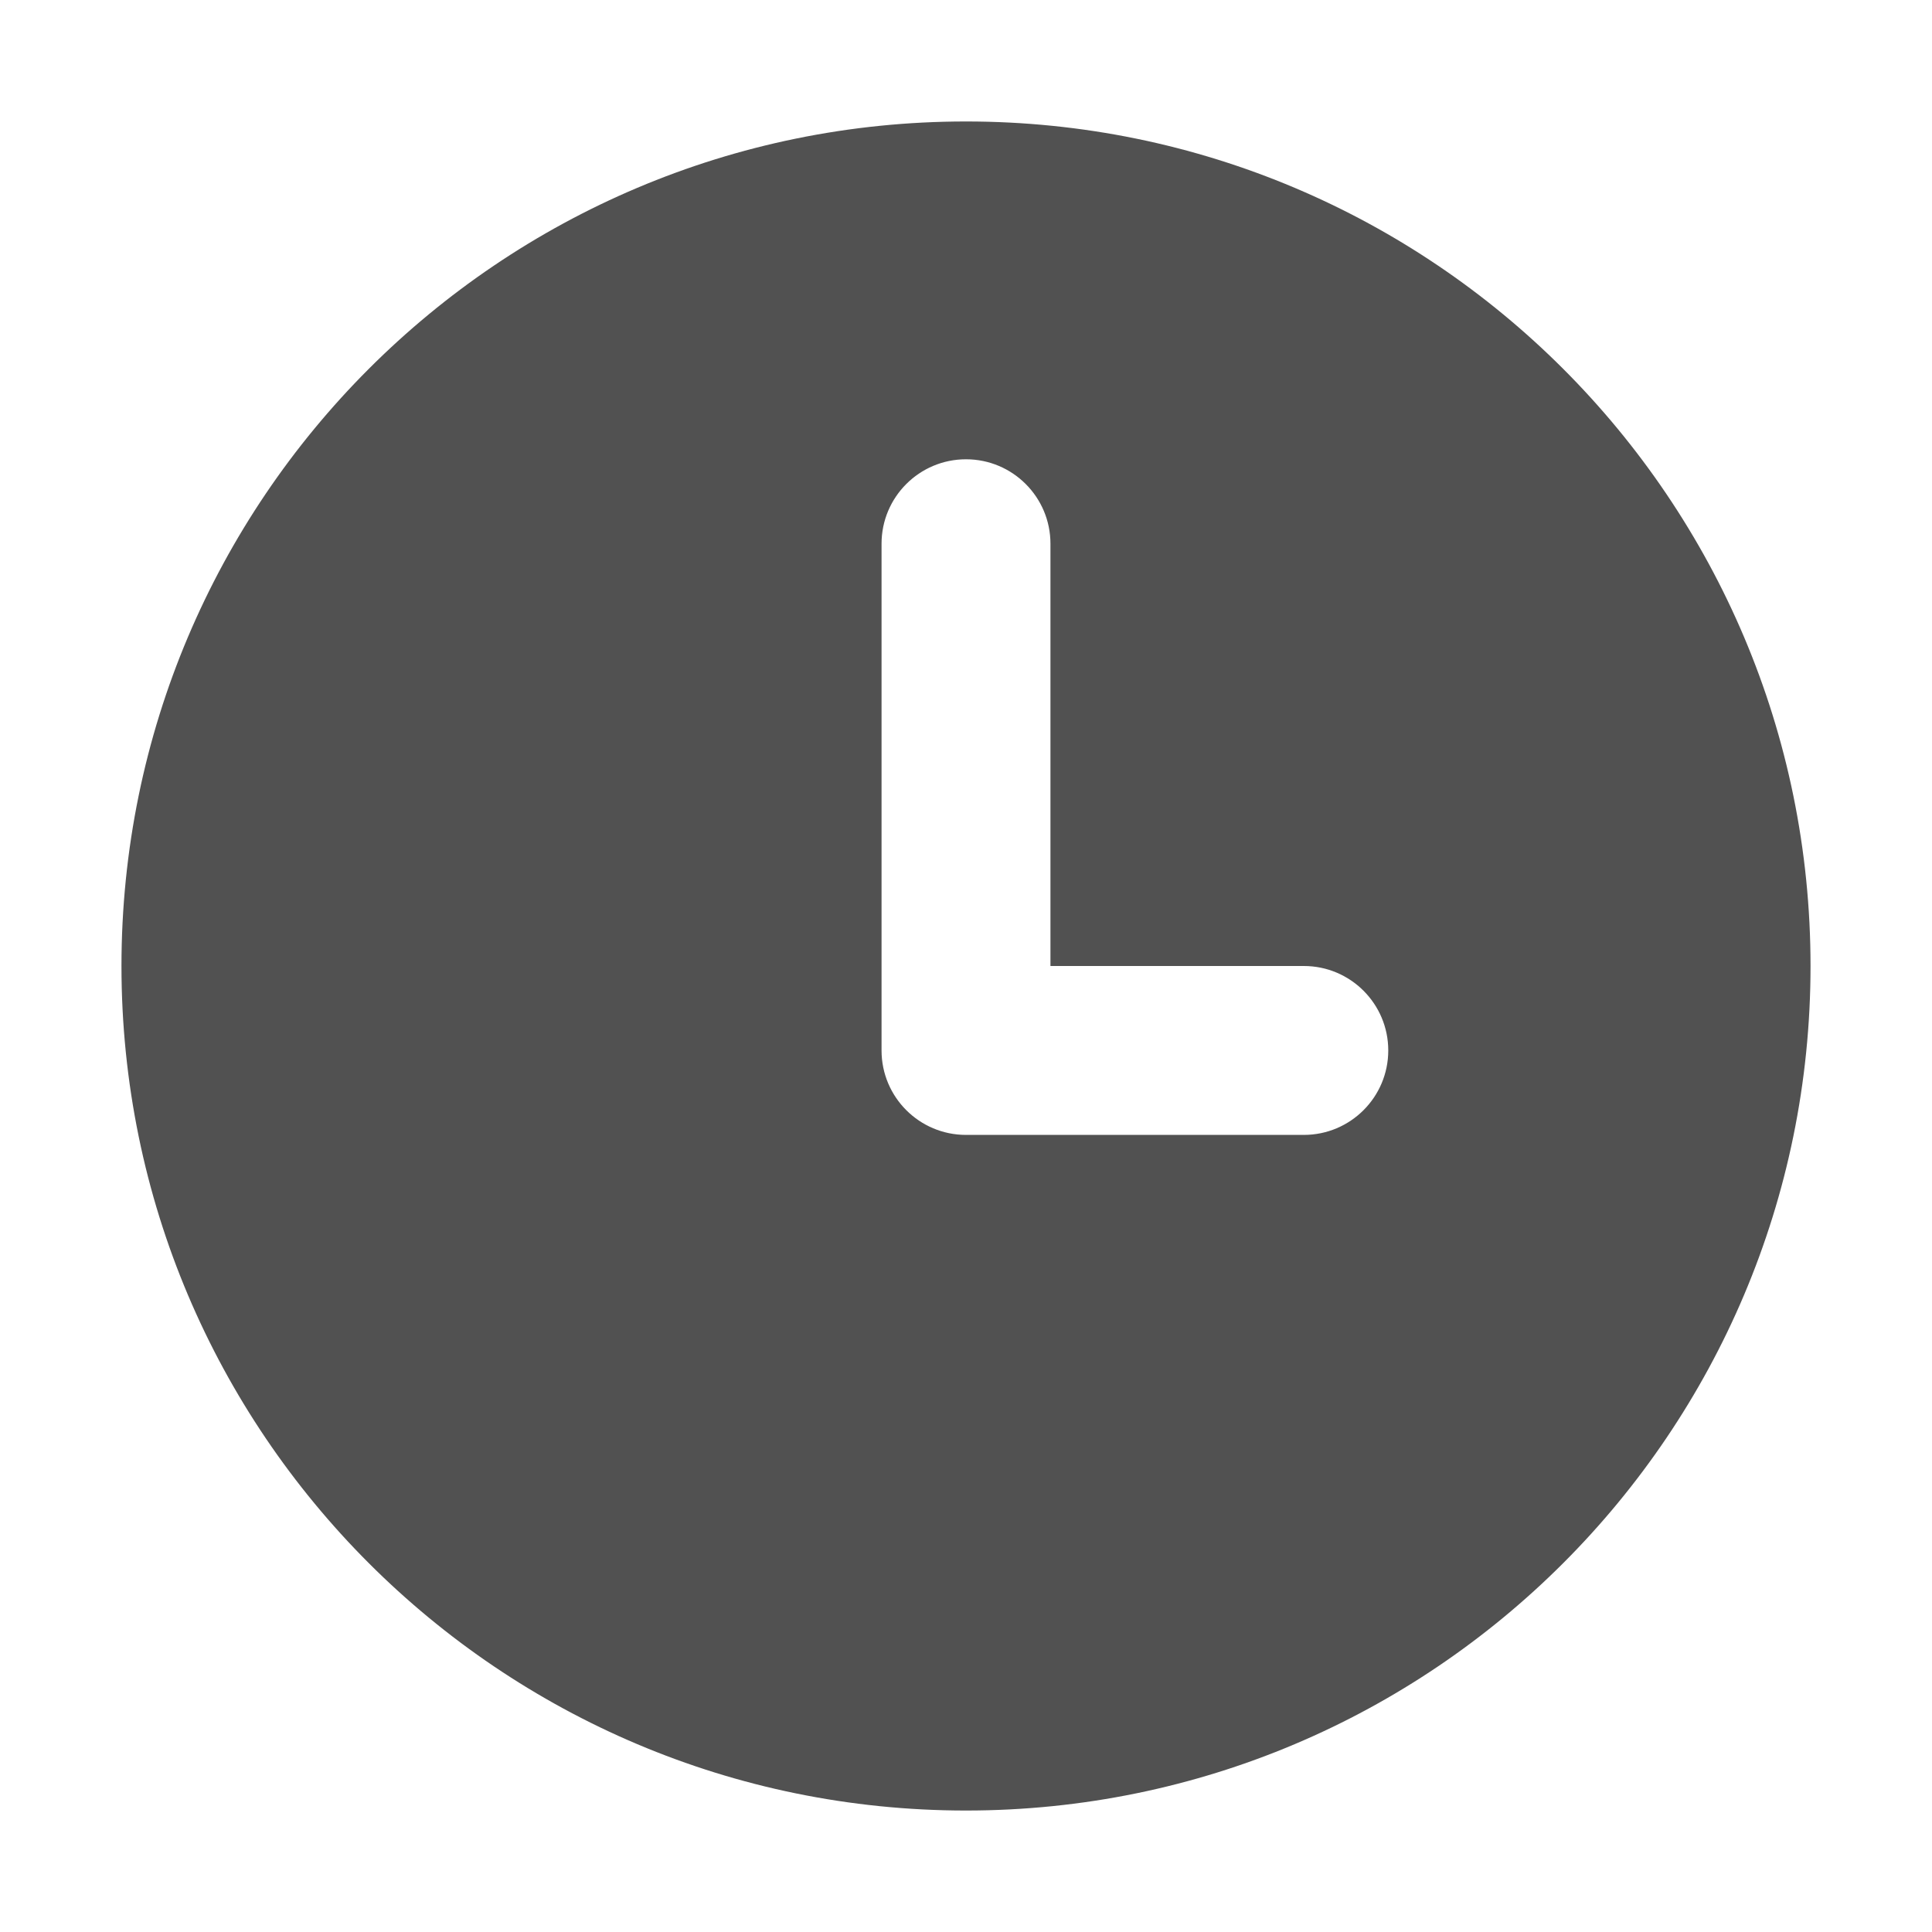 <?xml version="1.0" standalone="no"?><!DOCTYPE svg PUBLIC "-//W3C//DTD SVG 1.1//EN" "http://www.w3.org/Graphics/SVG/1.1/DTD/svg11.dtd"><svg t="1547798607426" class="icon" style="" viewBox="0 0 1024 1024" version="1.1" xmlns="http://www.w3.org/2000/svg" p-id="5720" xmlns:xlink="http://www.w3.org/1999/xlink" width="20" height="20"><defs><style type="text/css"></style></defs><path d="M512 64.383C264.788 64.383 64.383 264.788 64.383 512s200.405 447.617 447.617 447.617 447.617-200.405 447.617-447.617S759.212 64.383 512 64.383zM691.047 601.523 512 601.523c-24.721 0-44.762-20.041-44.762-44.762 0 0 0 0 0-0.001s0 0 0-0.001L467.238 288.192c0-24.721 20.041-44.762 44.762-44.762 24.721 0 44.762 20.041 44.762 44.762l0 223.808 134.285 0c24.721 0 44.762 20.041 44.762 44.762S715.768 601.523 691.047 601.523z" p-id="5721" fill="#515151"></path></svg>